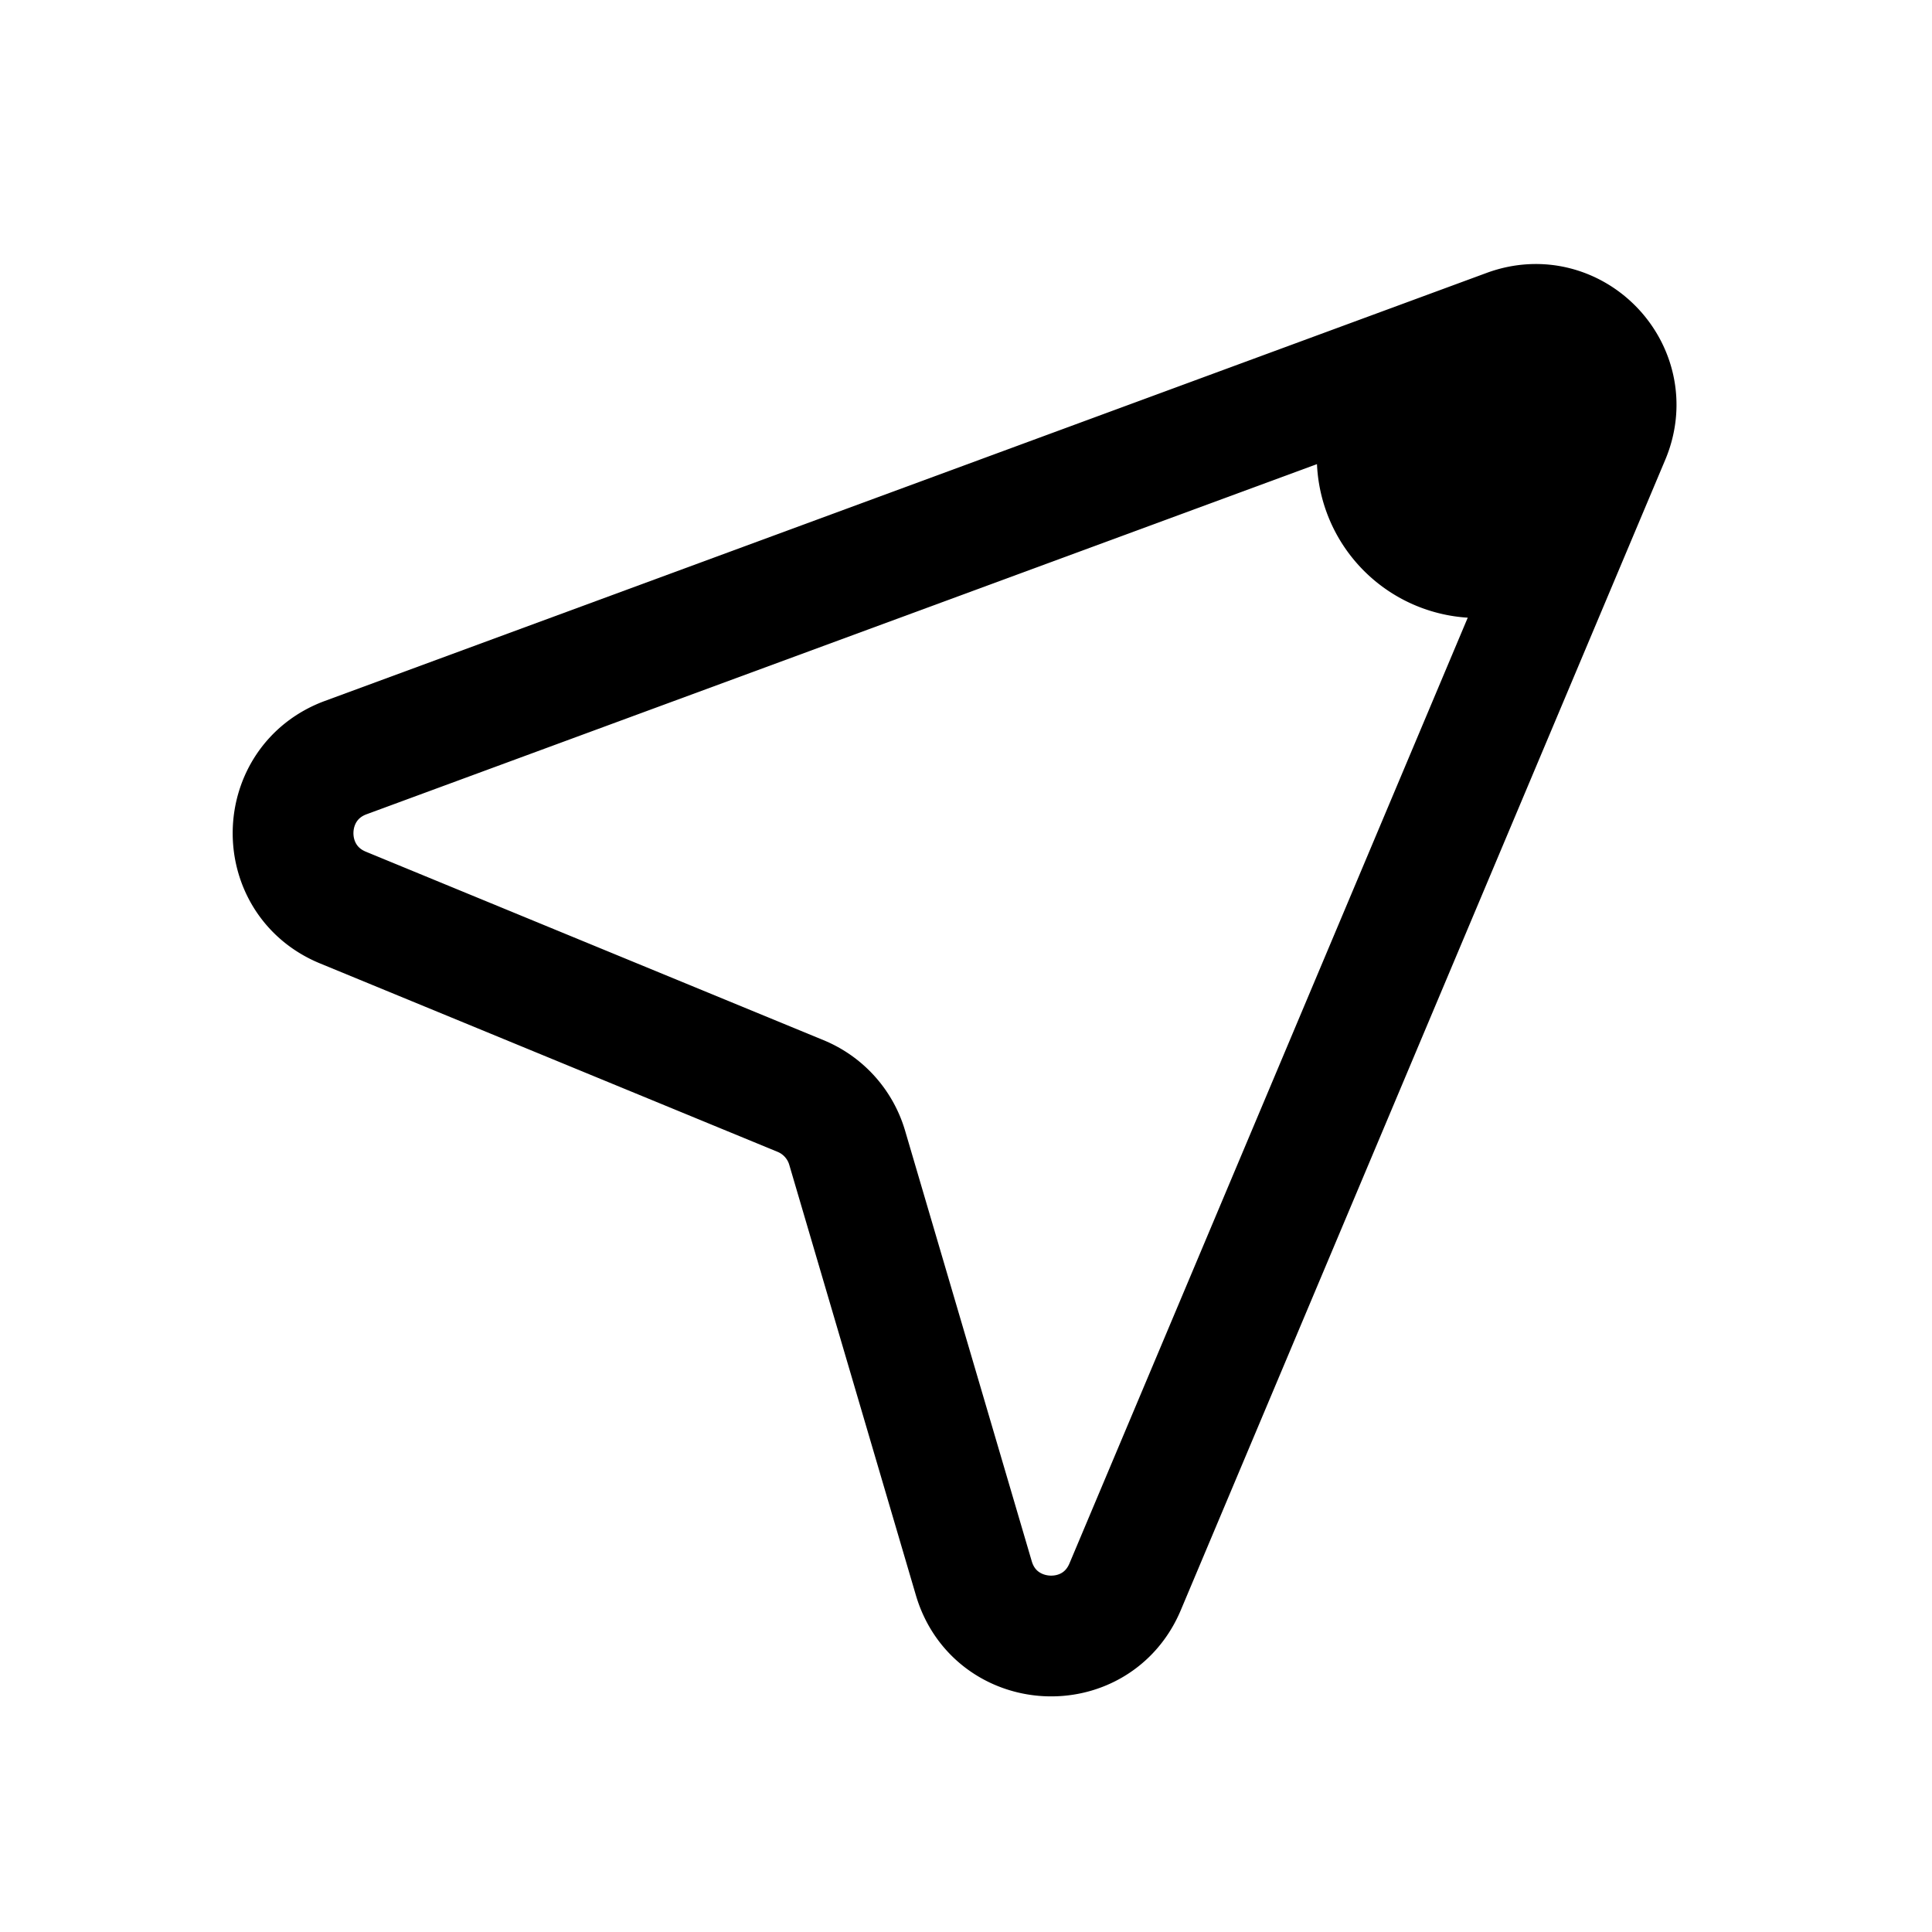 <svg xmlns="http://www.w3.org/2000/svg" width="24" height="24" fill="none" viewBox="0 0 24 24">
  <path fill="color(display-p3 .98 .561 .561)" d="M20.358 5.677a2 2 0 1 1-4 0 2 2 0 0 1 4 0Z"/>
  <path stroke="#000" stroke-linecap="round" stroke-linejoin="round" stroke-width="1.5" d="M18.727 4.094 4.295 9.411c-.855.315-.878 1.516-.035 1.863l5.685 2.341a1 1 0 0 1 .579.643l1.573 5.347c.265.902 1.516.973 1.88.106l6.018-14.29c.34-.807-.447-1.63-1.268-1.327Z"/>
</svg>
